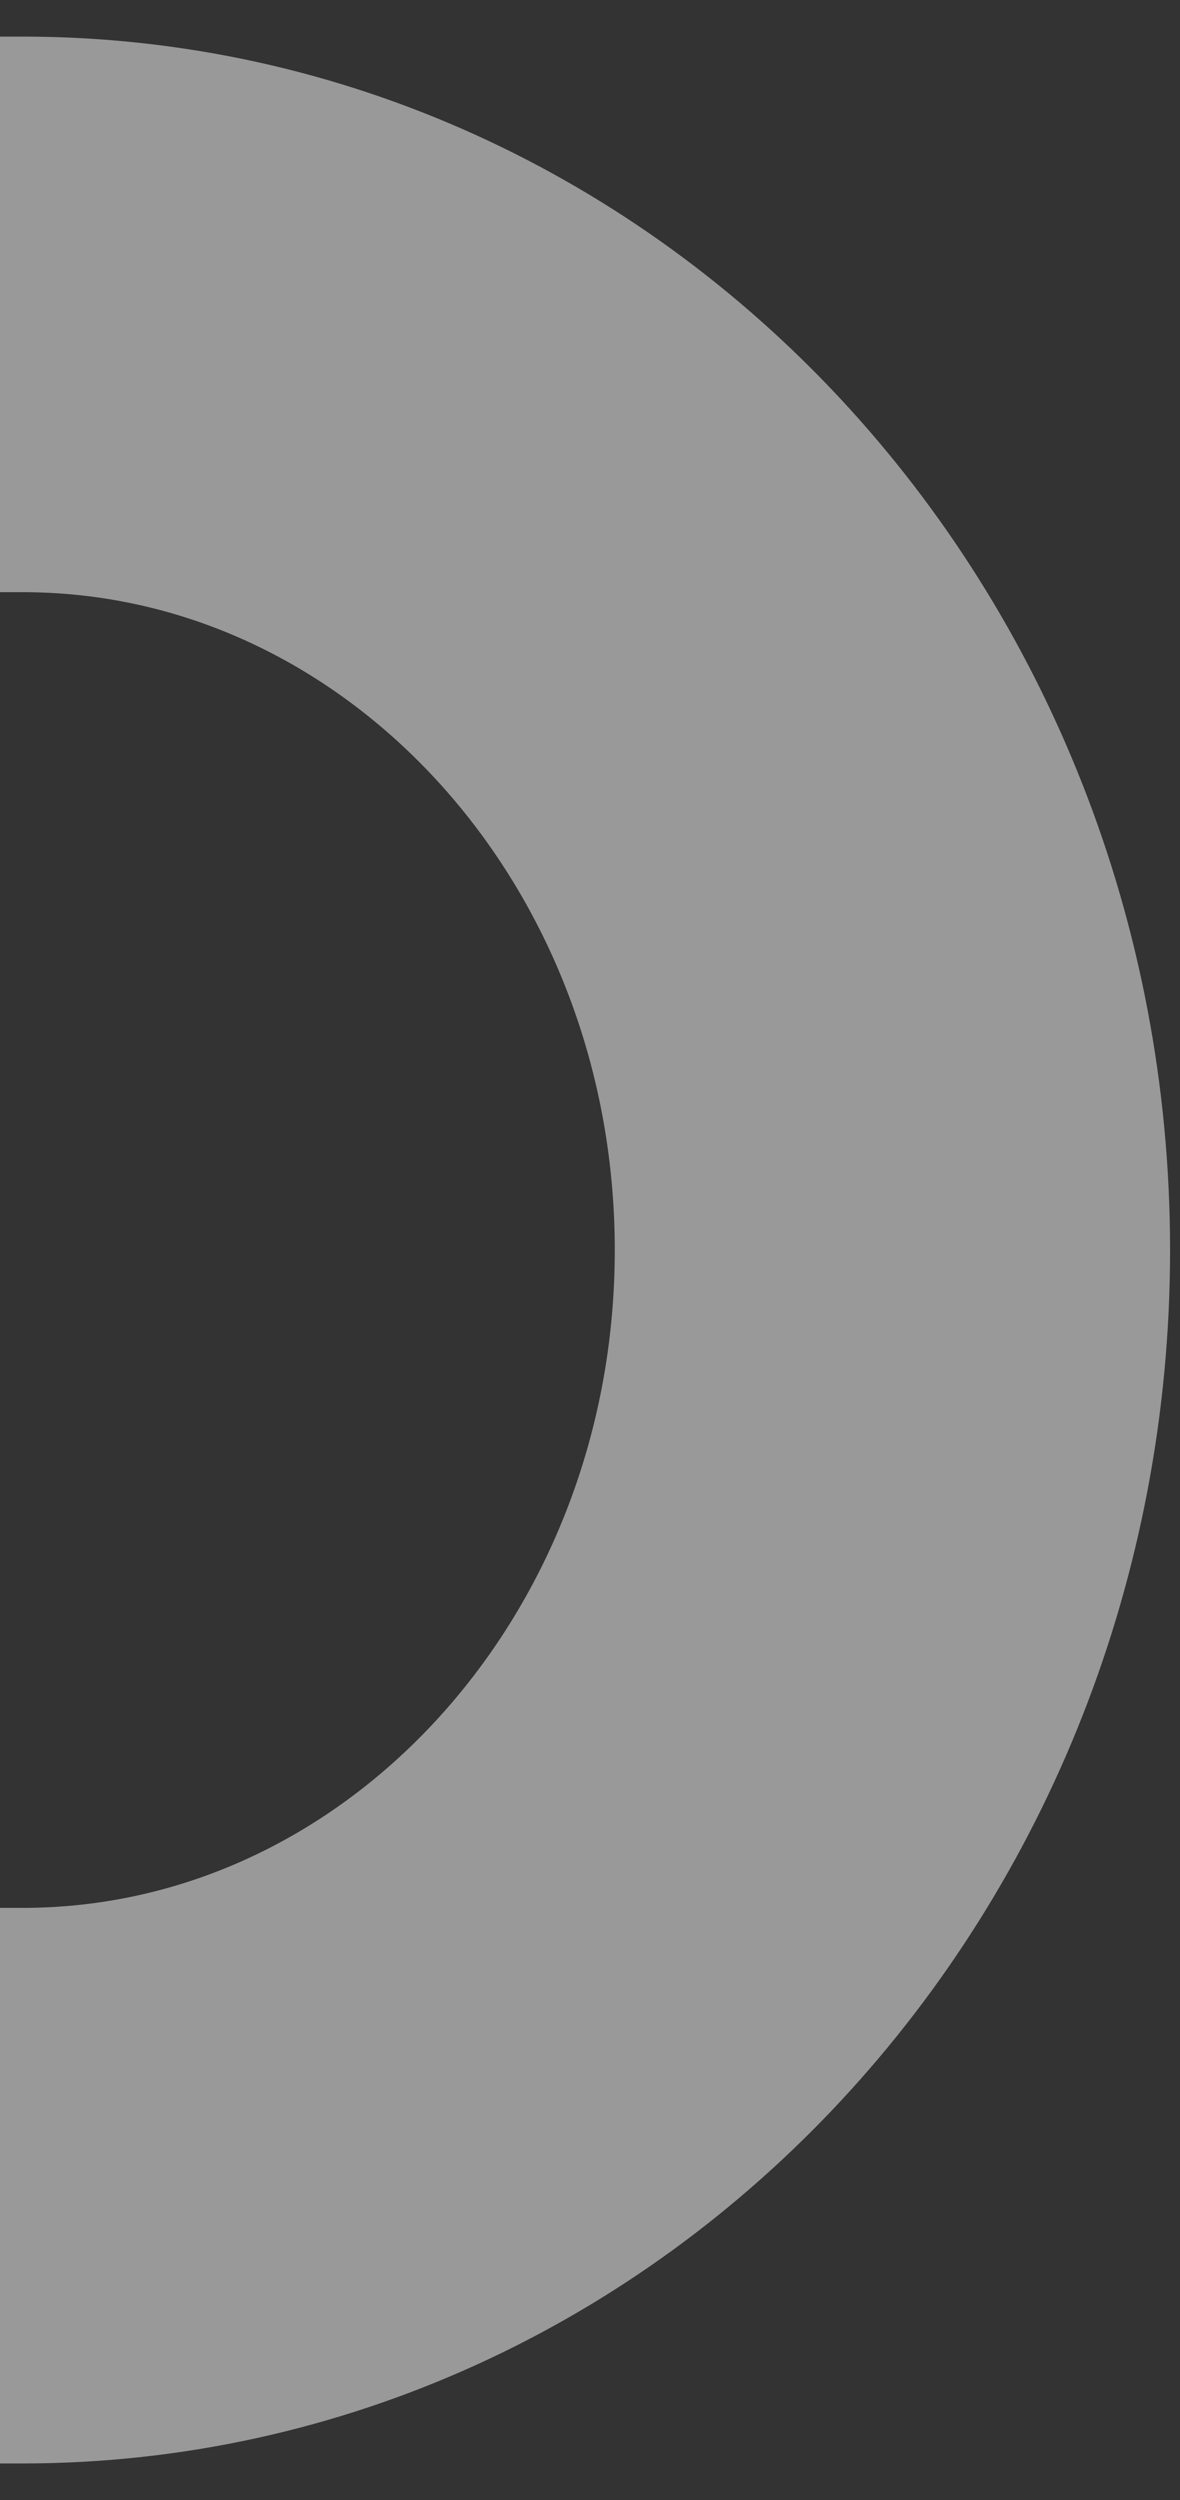 <svg width="17" height="36" viewBox="0 0 17 36" fill="none" xmlns="http://www.w3.org/2000/svg">
<rect x="0" y="0" width="17" height="36" fill="#333333" stroke="none"/>
<path d="M0 31.473H0.321C7.245 31.473 12.857 25.441 12.857 18C12.857 10.559 7.245 4.527 0.321 4.527H2.39107e-06" stroke="white" stroke-opacity="0.5" stroke-width="8"/>
</svg>
